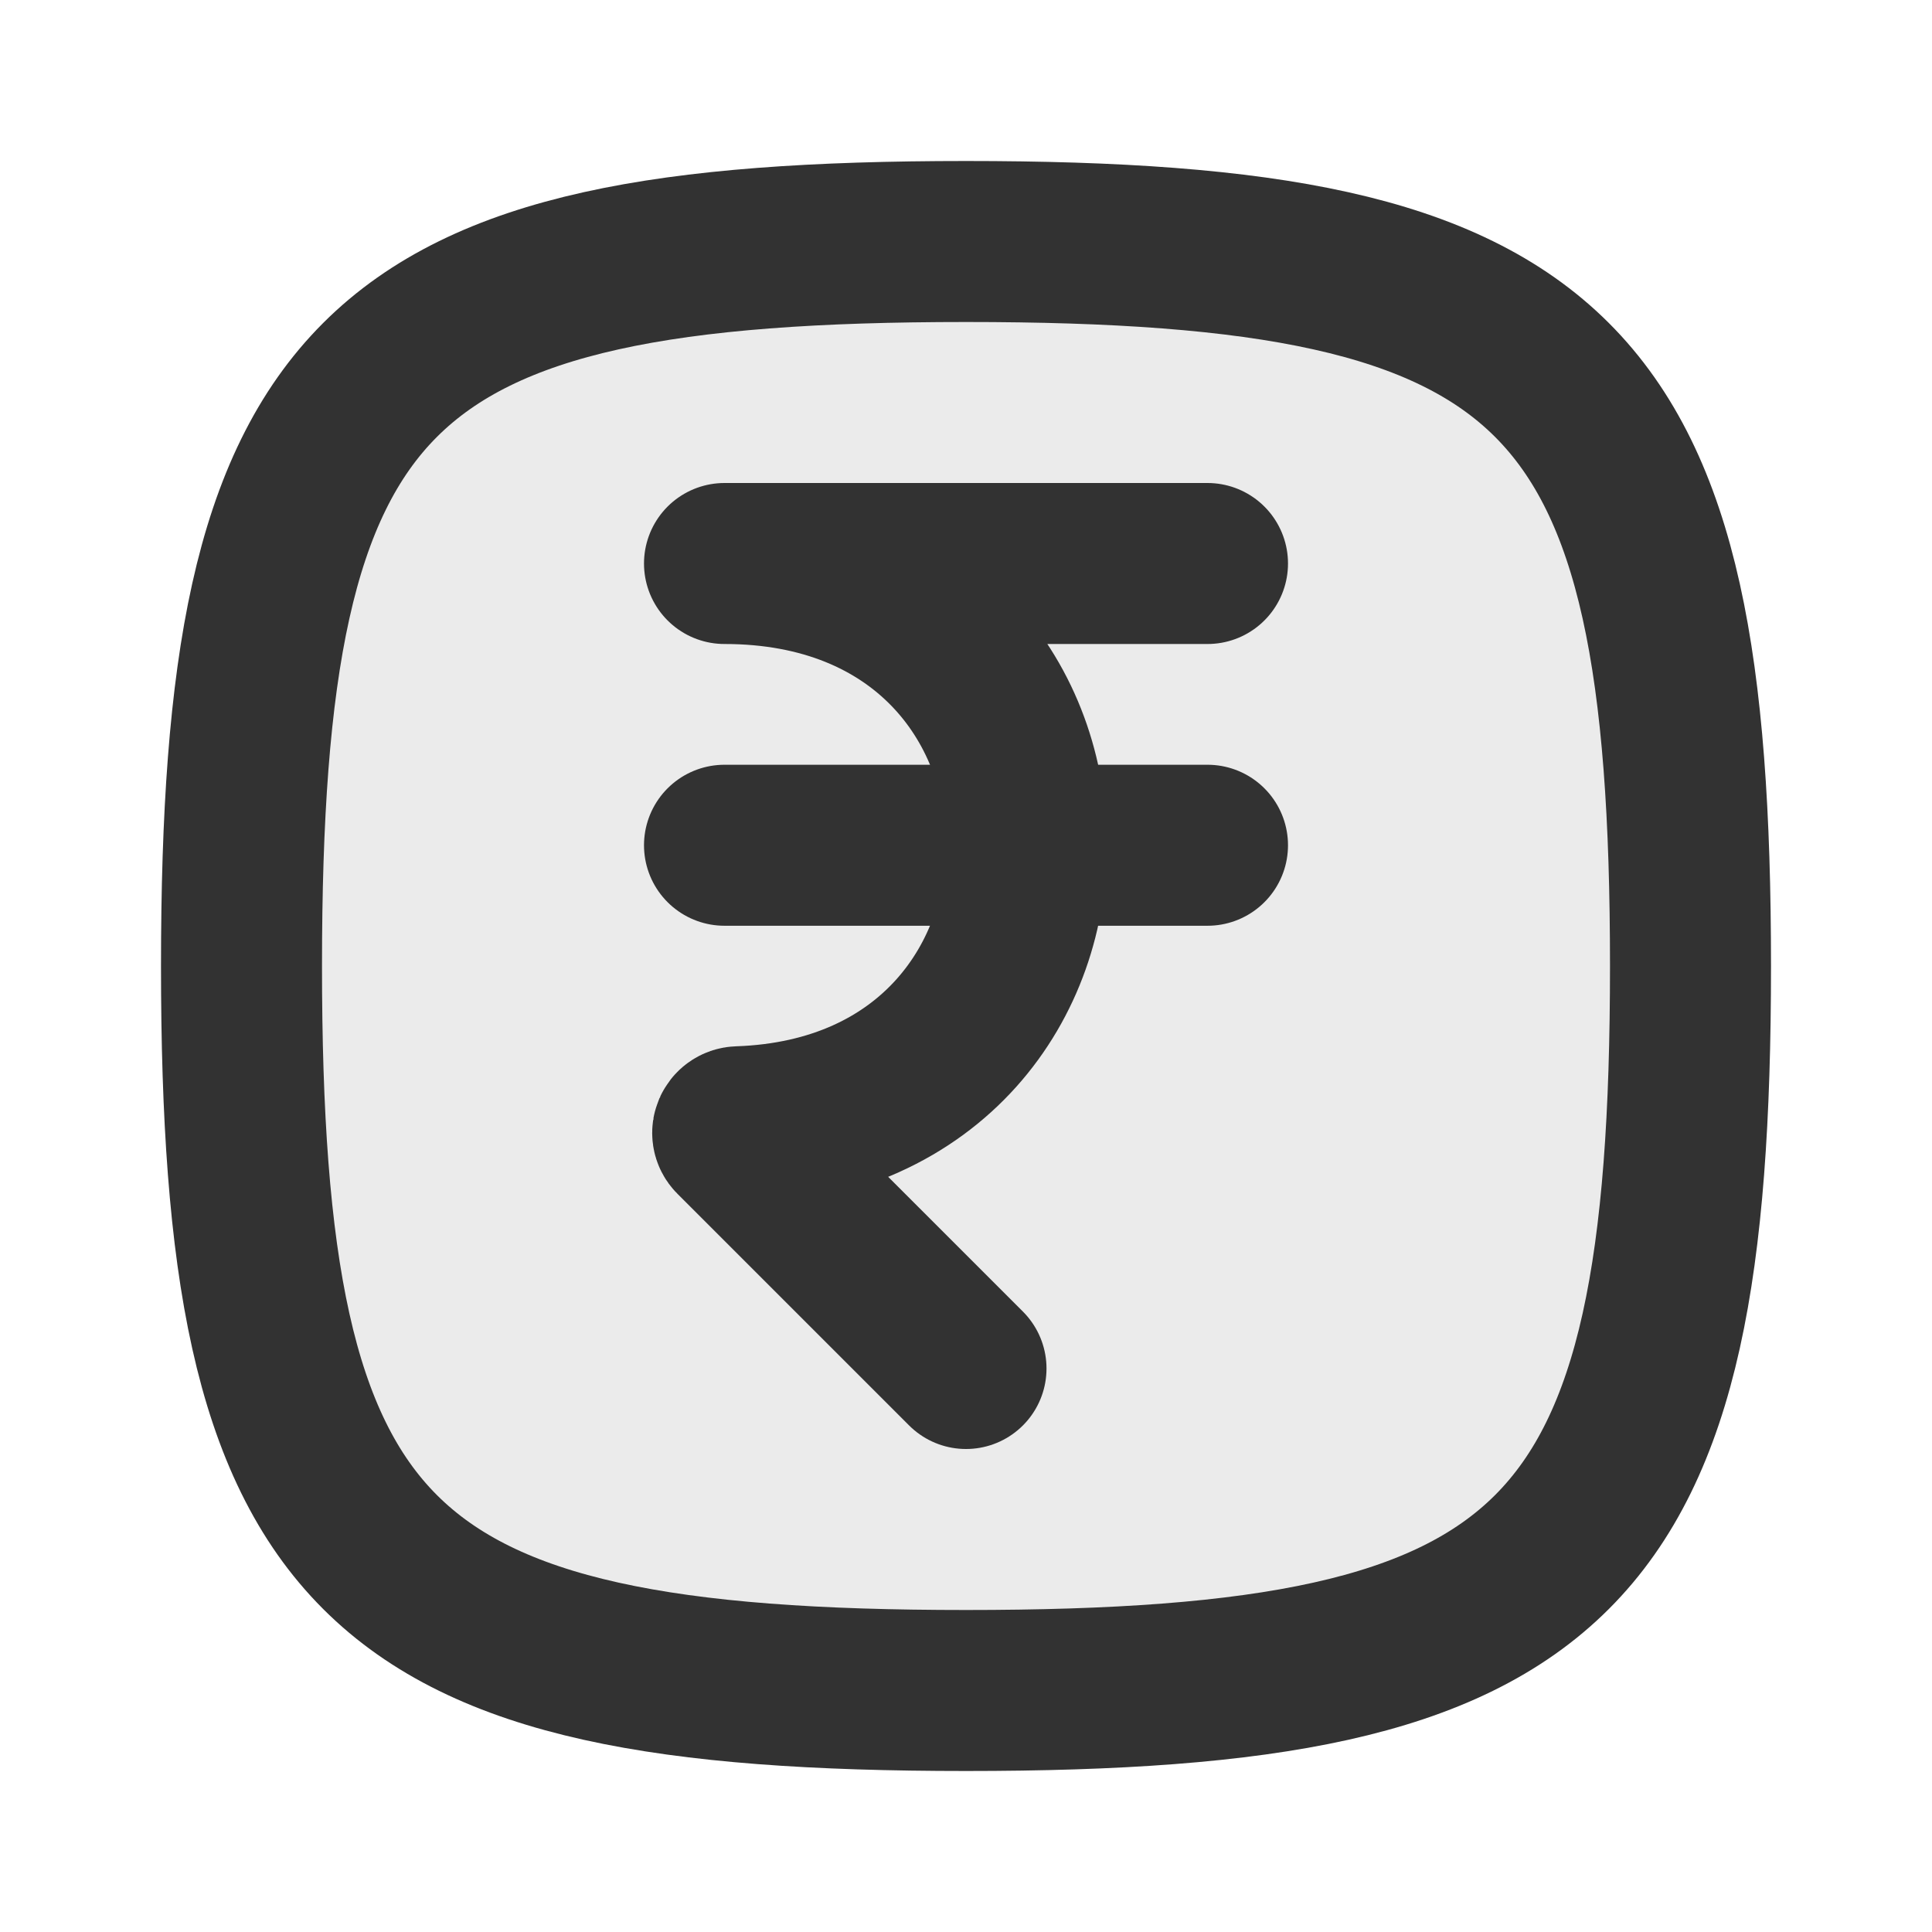 <?xml version="1.0" encoding="utf-8"?><!-- Uploaded to: SVG Repo, www.svgrepo.com, Generator: SVG Repo Mixer Tools -->
<svg width="800px" height="800px" viewBox="0 0 24 24" fill="none" xmlns="http://www.w3.org/2000/svg">
<path opacity="0.1" d="M3 12C3 4.588 4.588 3 12 3C19.412 3 21 4.588 21 12C21 19.412 19.412 21 12 21C4.588 21 3 19.412 3 12Z" fill="#323232"/>
<path d="M3 12C3 4.588 4.588 3 12 3C19.412 3 21 4.588 21 12C21 19.412 19.412 21 12 21C4.588 21 3 19.412 3 12Z" stroke="#323232" stroke-width="2"/>
<path d="M12 17L9.122 14.122V14.122C9.077 14.077 9.112 13.999 9.176 13.997C13.999 13.835 13.941 7 9 7H15" stroke="#323232" stroke-width="2" stroke-linecap="round" stroke-linejoin="round"/>
<path d="M9 10.5H15" stroke="#323232" stroke-width="2" stroke-linecap="round" stroke-linejoin="round"/>
</svg>